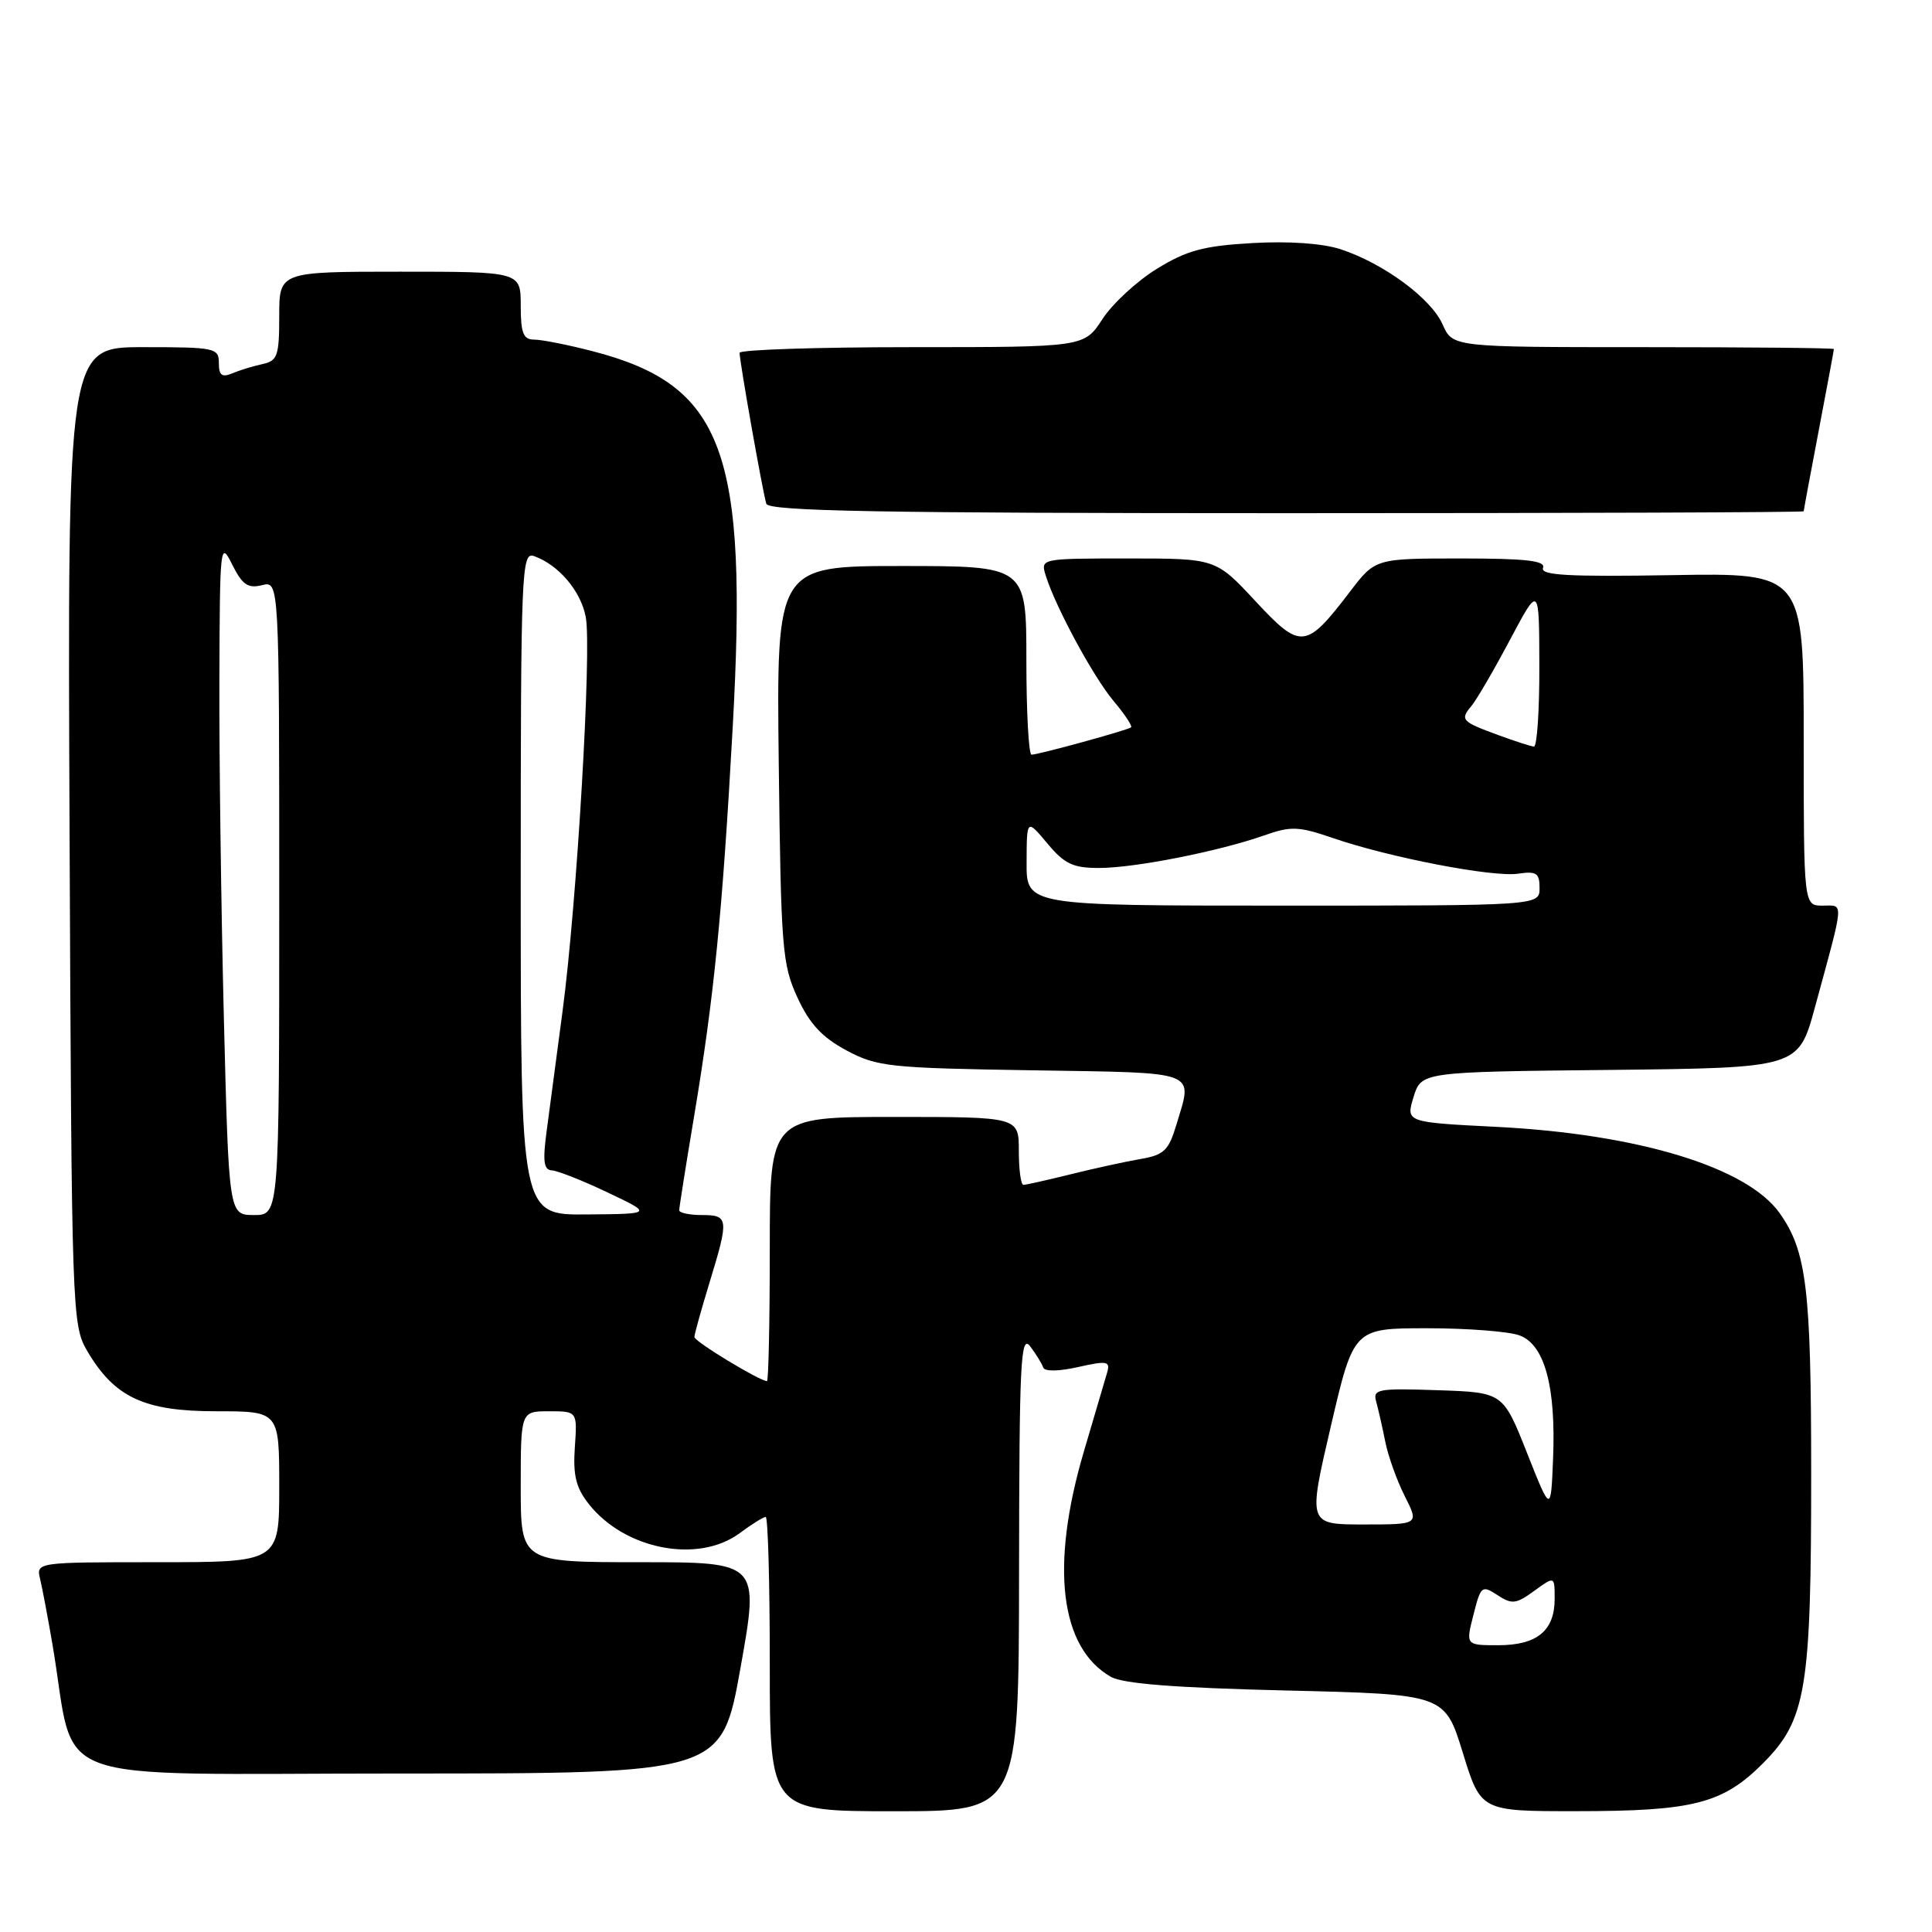 <?xml version="1.0" encoding="UTF-8" standalone="no"?>
<!DOCTYPE svg PUBLIC "-//W3C//DTD SVG 1.1//EN" "http://www.w3.org/Graphics/SVG/1.1/DTD/svg11.dtd" >
<svg xmlns="http://www.w3.org/2000/svg" xmlns:xlink="http://www.w3.org/1999/xlink" version="1.1" viewBox="0 0 256 256">
 <g >
 <path fill="currentColor"
d=" M 135.03 208.25 C 135.06 180.48 135.24 176.74 136.50 178.39 C 137.28 179.43 138.07 180.70 138.23 181.20 C 138.42 181.75 140.27 181.72 142.86 181.14 C 146.69 180.28 147.13 180.36 146.71 181.84 C 146.44 182.75 145.05 187.49 143.61 192.36 C 139.14 207.53 140.44 218.33 147.20 222.19 C 148.81 223.11 155.80 223.65 170.47 224.00 C 191.44 224.50 191.44 224.50 193.83 232.25 C 196.22 240.00 196.22 240.00 208.86 239.99 C 224.39 239.99 228.28 238.99 233.62 233.63 C 239.33 227.90 240.00 223.86 239.99 195.20 C 239.99 170.73 239.38 165.77 235.80 160.73 C 231.49 154.67 217.11 150.28 198.39 149.32 C 186.28 148.71 186.28 148.71 187.30 145.37 C 188.33 142.03 188.33 142.03 213.31 141.77 C 238.30 141.50 238.30 141.50 240.48 133.50 C 244.43 119.00 244.36 120.00 241.52 120.00 C 239.00 120.00 239.00 120.00 239.00 97.96 C 239.00 75.91 239.00 75.91 221.49 76.21 C 207.79 76.44 204.08 76.23 204.46 75.25 C 204.82 74.30 202.26 74.00 193.59 74.00 C 182.23 74.00 182.23 74.00 178.87 78.41 C 173.02 86.06 172.37 86.12 166.34 79.64 C 161.09 74.00 161.09 74.00 149.48 74.00 C 137.90 74.00 137.87 74.01 138.56 76.25 C 139.86 80.43 144.86 89.68 147.56 92.89 C 149.04 94.65 150.08 96.22 149.87 96.38 C 149.39 96.76 137.59 100.00 136.68 100.00 C 136.31 100.00 136.00 94.38 136.00 87.50 C 136.00 75.00 136.00 75.00 119.44 75.00 C 102.88 75.00 102.88 75.00 103.19 101.25 C 103.48 125.69 103.65 127.82 105.67 132.19 C 107.28 135.68 108.94 137.46 112.17 139.19 C 116.21 141.35 117.84 141.52 136.75 141.82 C 159.22 142.18 158.06 141.74 155.85 149.12 C 154.85 152.45 154.21 153.05 151.10 153.58 C 149.12 153.92 144.96 154.83 141.86 155.60 C 138.75 156.37 135.94 157.00 135.61 157.00 C 135.27 157.00 135.00 154.97 135.00 152.50 C 135.00 148.00 135.00 148.00 118.50 148.00 C 102.00 148.00 102.00 148.00 102.00 165.50 C 102.00 175.12 101.83 183.00 101.63 183.00 C 100.66 183.00 92.00 177.75 92.01 177.16 C 92.01 176.80 92.91 173.57 94.00 170.00 C 96.61 161.46 96.56 161.00 93.00 161.00 C 91.35 161.00 90.00 160.71 90.00 160.36 C 90.00 160.01 90.87 154.50 91.94 148.11 C 94.61 132.16 95.72 121.03 97.08 96.50 C 99.13 59.74 95.90 51.04 78.54 46.54 C 75.26 45.69 71.77 45.00 70.79 45.00 C 69.34 45.00 69.00 44.16 69.00 40.50 C 69.00 36.00 69.00 36.00 53.00 36.00 C 37.00 36.00 37.00 36.00 37.00 41.88 C 37.00 47.17 36.77 47.82 34.75 48.25 C 33.51 48.52 31.71 49.07 30.75 49.48 C 29.40 50.04 29.00 49.73 29.00 48.11 C 29.00 46.10 28.50 46.00 18.97 46.00 C 8.94 46.00 8.94 46.00 9.22 110.75 C 9.49 174.01 9.55 175.58 11.55 179.00 C 15.18 185.17 19.09 187.00 28.65 187.00 C 37.00 187.00 37.00 187.00 37.00 197.00 C 37.00 207.00 37.00 207.00 20.89 207.00 C 4.78 207.00 4.78 207.00 5.32 209.25 C 5.62 210.49 6.36 214.43 6.97 218.00 C 10.18 236.94 4.94 235.00 52.88 235.00 C 95.62 235.00 95.62 235.00 98.12 221.00 C 100.62 207.00 100.62 207.00 84.81 207.00 C 69.00 207.00 69.00 207.00 69.00 197.00 C 69.00 187.00 69.00 187.00 72.75 187.00 C 76.50 187.00 76.50 187.00 76.17 191.76 C 75.91 195.47 76.32 197.14 78.01 199.28 C 82.77 205.33 92.50 207.22 98.00 203.16 C 99.60 201.97 101.16 201.00 101.46 201.00 C 101.76 201.00 102.00 209.78 102.00 220.50 C 102.00 240.00 102.00 240.00 118.50 240.00 C 135.00 240.00 135.00 240.00 135.03 208.25 Z  M 239.00 67.75 C 239.00 67.61 239.90 62.77 241.00 57.00 C 242.10 51.23 243.00 46.39 243.00 46.25 C 243.00 46.11 231.63 46.00 217.74 46.00 C 192.49 46.00 192.49 46.00 191.15 42.99 C 189.63 39.53 183.30 34.88 177.62 33.02 C 175.22 32.24 170.74 31.93 165.91 32.21 C 159.46 32.58 157.23 33.19 153.29 35.62 C 150.65 37.24 147.41 40.24 146.08 42.28 C 143.66 46.00 143.66 46.00 120.83 46.00 C 108.27 46.00 98.00 46.34 98.00 46.75 C 97.99 47.87 101.08 65.30 101.54 66.75 C 101.85 67.73 116.52 68.00 170.47 68.00 C 208.16 68.00 239.00 67.89 239.00 67.75 Z  M 195.24 213.97 C 196.21 210.13 196.36 210.01 198.42 211.36 C 200.34 212.62 200.89 212.55 203.29 210.80 C 206.00 208.83 206.00 208.83 206.00 211.85 C 206.00 216.08 203.67 218.00 198.53 218.00 C 194.21 218.00 194.21 218.00 195.24 213.97 Z  M 176.34 189.00 C 179.37 176.00 179.37 176.00 189.12 176.00 C 194.48 176.00 200.00 176.43 201.38 176.96 C 204.68 178.21 206.18 183.76 205.79 193.27 C 205.50 200.50 205.50 200.50 202.33 192.50 C 199.16 184.50 199.16 184.50 190.50 184.21 C 182.58 183.94 181.88 184.07 182.35 185.71 C 182.62 186.69 183.16 189.07 183.55 191.00 C 183.93 192.93 185.10 196.19 186.14 198.25 C 188.04 202.00 188.04 202.00 180.67 202.00 C 173.31 202.00 173.31 202.00 176.34 189.00 Z  M 29.66 134.75 C 29.30 120.31 29.03 100.17 29.07 90.00 C 29.13 72.14 29.18 71.61 30.77 74.81 C 32.11 77.49 32.85 78.00 34.71 77.54 C 37.00 76.96 37.00 76.96 37.00 118.98 C 37.00 161.00 37.00 161.00 33.66 161.00 C 30.32 161.00 30.32 161.00 29.66 134.75 Z  M 69.00 117.03 C 69.00 75.59 69.10 73.10 70.75 73.68 C 74.02 74.84 76.97 78.31 77.62 81.78 C 78.42 86.05 76.44 119.73 74.54 134.00 C 73.78 139.78 72.83 146.86 72.45 149.75 C 71.89 153.87 72.04 155.02 73.12 155.08 C 73.88 155.12 77.20 156.43 80.50 158.00 C 86.50 160.85 86.50 160.85 77.75 160.92 C 69.00 161.00 69.00 161.00 69.00 117.03 Z  M 136.03 114.25 C 136.05 108.50 136.05 108.50 138.78 111.76 C 141.06 114.49 142.18 115.02 145.68 115.01 C 150.41 115.00 161.49 112.81 167.50 110.70 C 171.06 109.44 172.06 109.48 176.66 111.06 C 184.15 113.63 197.81 116.26 201.14 115.77 C 203.59 115.41 204.00 115.68 204.00 117.67 C 204.00 120.00 204.00 120.00 170.00 120.00 C 136.00 120.00 136.00 120.00 136.03 114.25 Z  M 198.58 97.42 C 193.64 95.61 193.43 95.39 194.99 93.52 C 195.69 92.67 197.99 88.72 200.10 84.74 C 203.95 77.50 203.95 77.50 203.97 88.25 C 203.99 94.16 203.66 98.97 203.25 98.93 C 202.84 98.89 200.73 98.21 198.58 97.42 Z "/>
</g>
</svg>